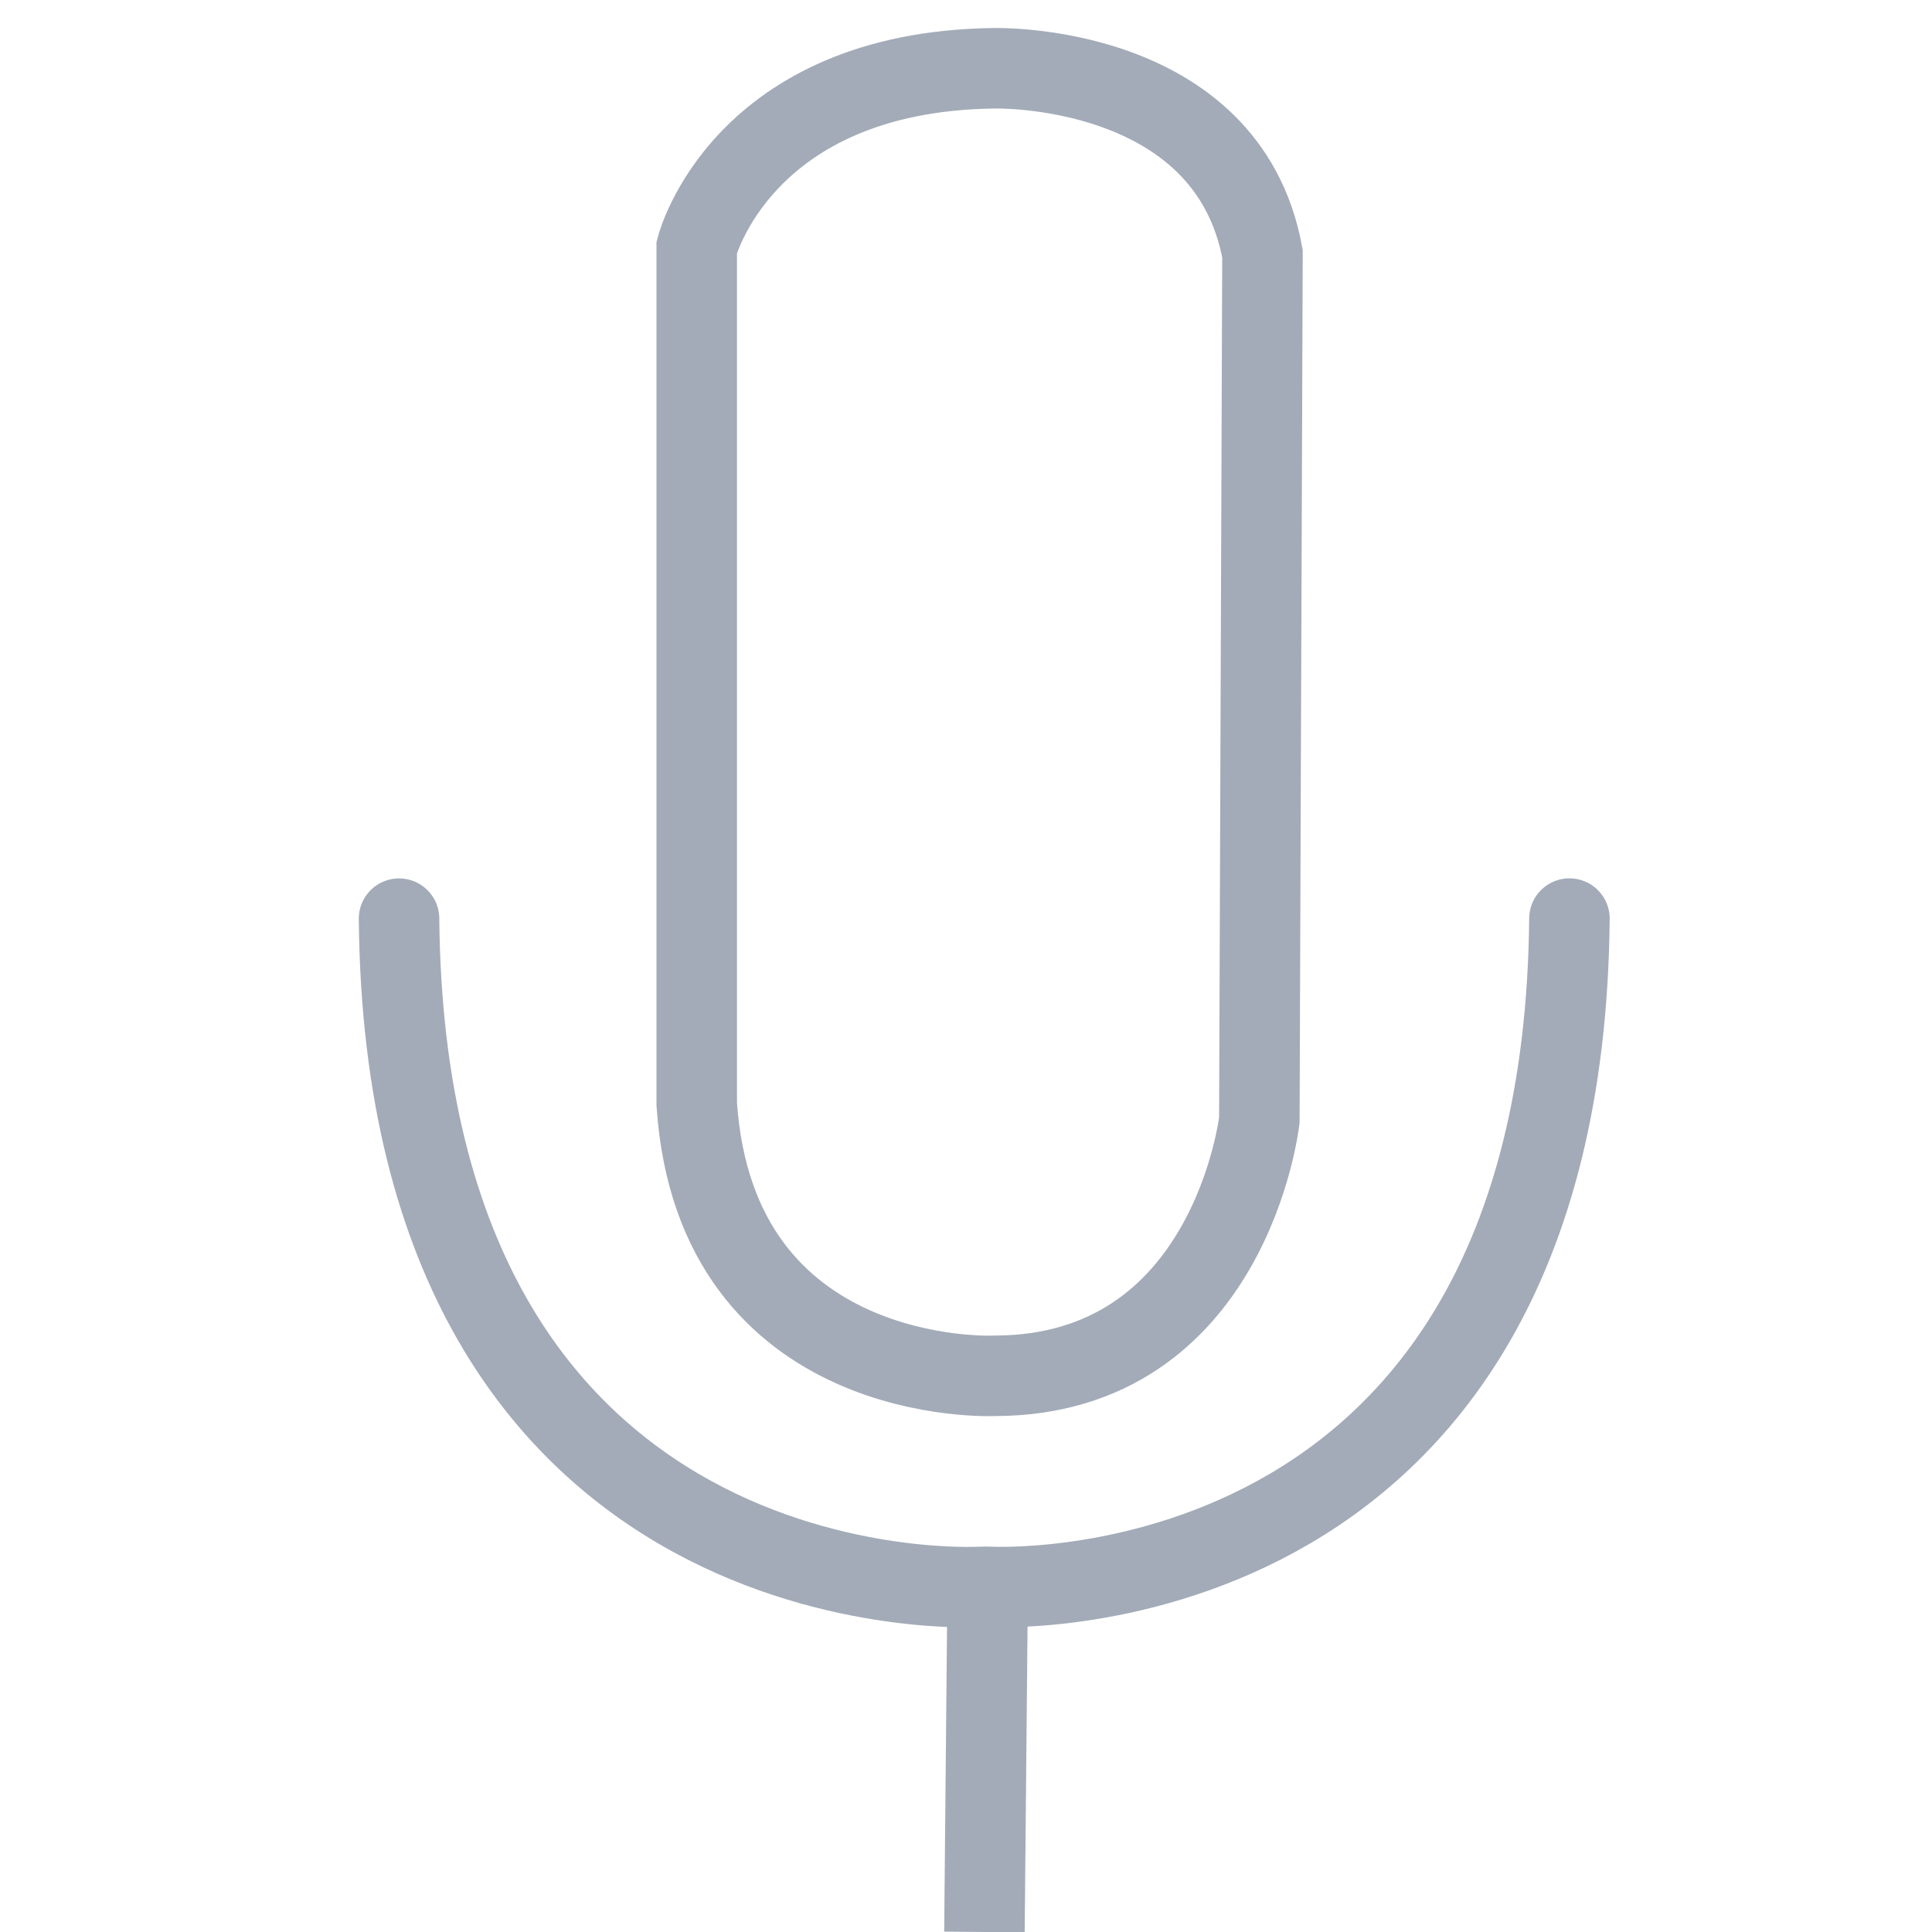 <?xml version="1.0" encoding="utf-8"?>
<!-- Generator: Adobe Illustrator 16.0.3, SVG Export Plug-In . SVG Version: 6.00 Build 0)  -->
<!DOCTYPE svg PUBLIC "-//W3C//DTD SVG 1.1//EN" "http://www.w3.org/Graphics/SVG/1.1/DTD/svg11.dtd">
<svg version="1.1" id="Capa_1" xmlns="http://www.w3.org/2000/svg" xmlns:xlink="http://www.w3.org/1999/xlink" x="0px" y="0px"
	 width="24px" height="24px" viewBox="0 0 24 24" enable-background="new 0 0 24 24" xml:space="preserve">
<g>
	<path fill="none" stroke="#A3ABB8" stroke-miterlimit="10" d="M8.655,3.072c0,0,0.556-2.184,3.693-2.224
		c0,0,2.898-0.079,3.335,2.304l-0.039,10.762c0,0-0.357,3.177-3.296,3.177c0,0-3.455,0.158-3.693-3.376V3.072z"/>
	<path fill="none" stroke="#A3ABB8" stroke-linecap="round" stroke-miterlimit="10" d="M12.269,19.712c0,0,7.148,0.437,7.227-8.301"
		/>
	<path fill="none" stroke="#A3ABB8" stroke-linecap="round" stroke-miterlimit="10" d="M12.184,19.713c0,0-7.148,0.436-7.227-8.301"
		/>
	<line fill="none" stroke="#A3ABB8" stroke-miterlimit="10" x1="12.269" y1="19.712" x2="12.229" y2="24"/>
</g>
</svg>
